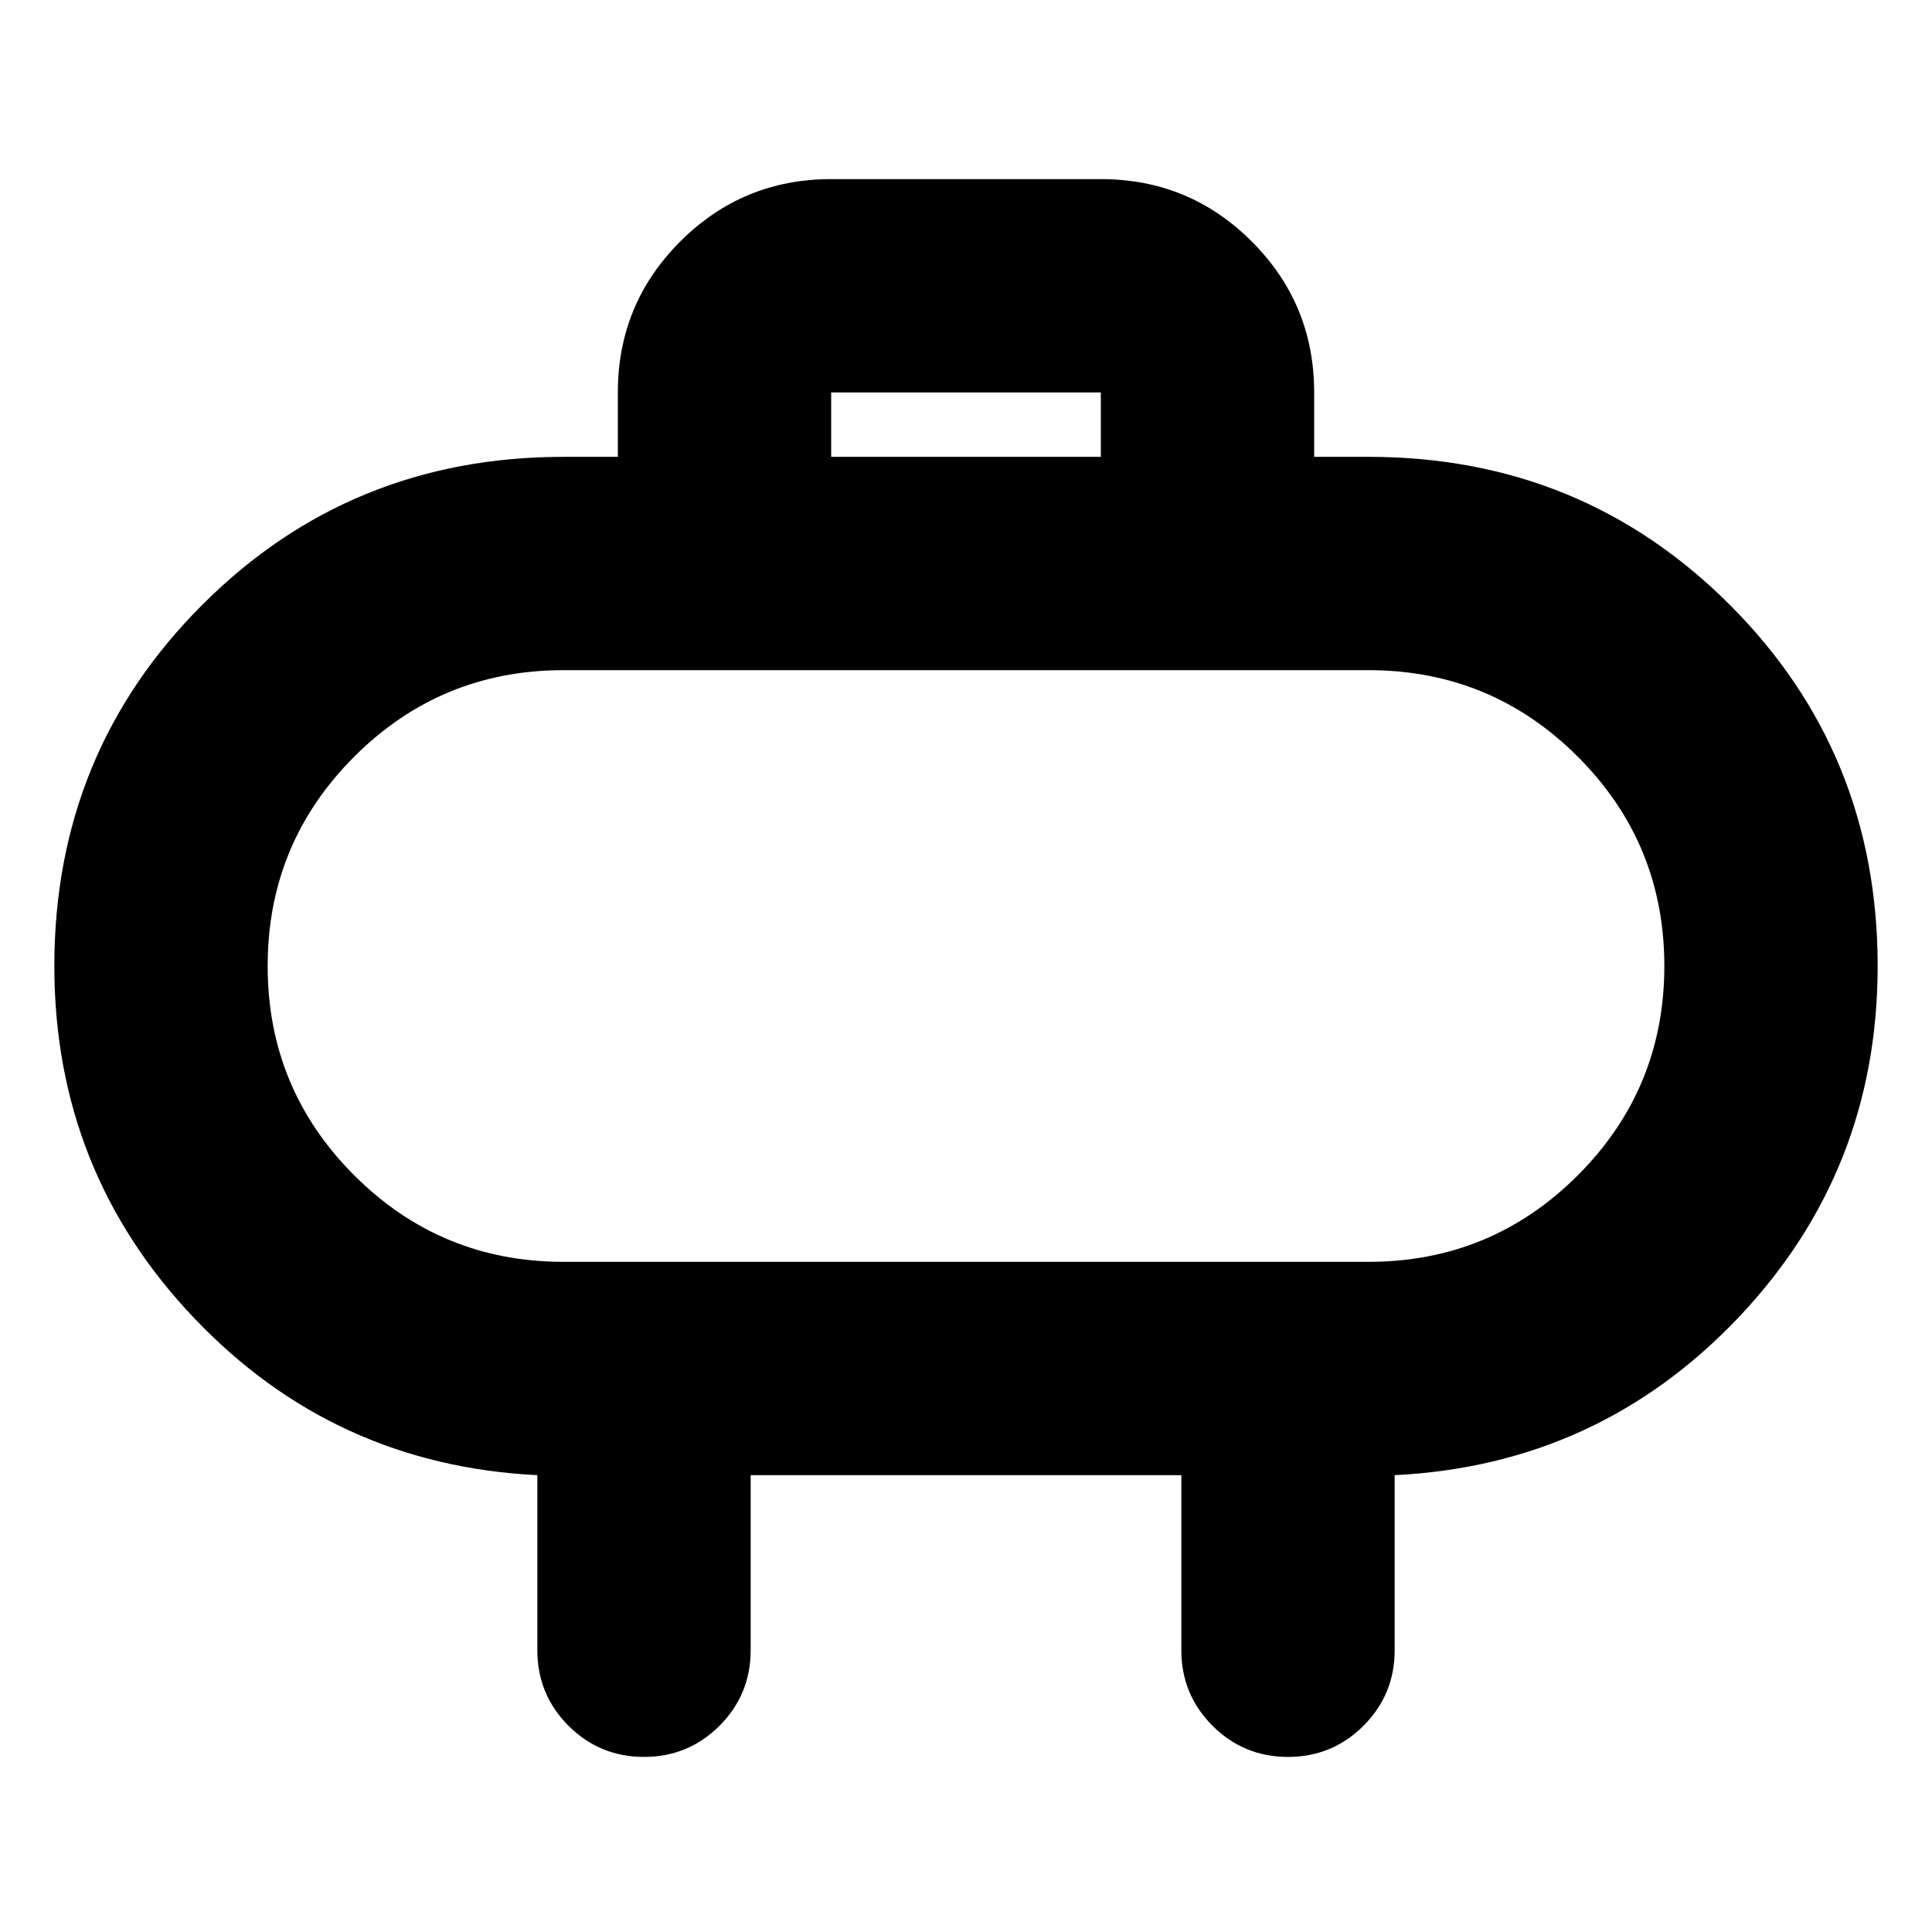<svg xmlns="http://www.w3.org/2000/svg" height="24" width="24"><path d="M10.325 5.675h3.35v-.8h-3.35Zm6-.8v.8H17q2.65 0 4.488 1.838Q23.325 9.35 23.325 12q0 2.55-1.737 4.375-1.738 1.825-4.263 1.95V20.5q0 .55-.387.938-.388.387-.938.387-.55 0-.938-.387-.387-.388-.387-.938v-2.175h-5.35V20.5q0 .55-.387.938-.388.387-.938.387-.55 0-.938-.387-.387-.388-.387-.938v-2.175q-2.525-.125-4.262-1.95Q.675 14.55.675 12q0-2.65 1.838-4.487Q4.35 5.675 7 5.675h.675v-.8q0-1.1.775-1.875.775-.775 1.875-.775h3.35q1.1 0 1.875.775.775.775.775 1.875ZM7 15.675h10q1.525 0 2.6-1.075 1.075-1.075 1.075-2.6 0-1.525-1.075-2.6-1.075-1.075-2.6-1.075H7q-1.525 0-2.6 1.075-1.075 1.075-1.075 2.6 0 1.525 1.075 2.6 1.075 1.075 2.6 1.075ZM12 12Z"/></svg>